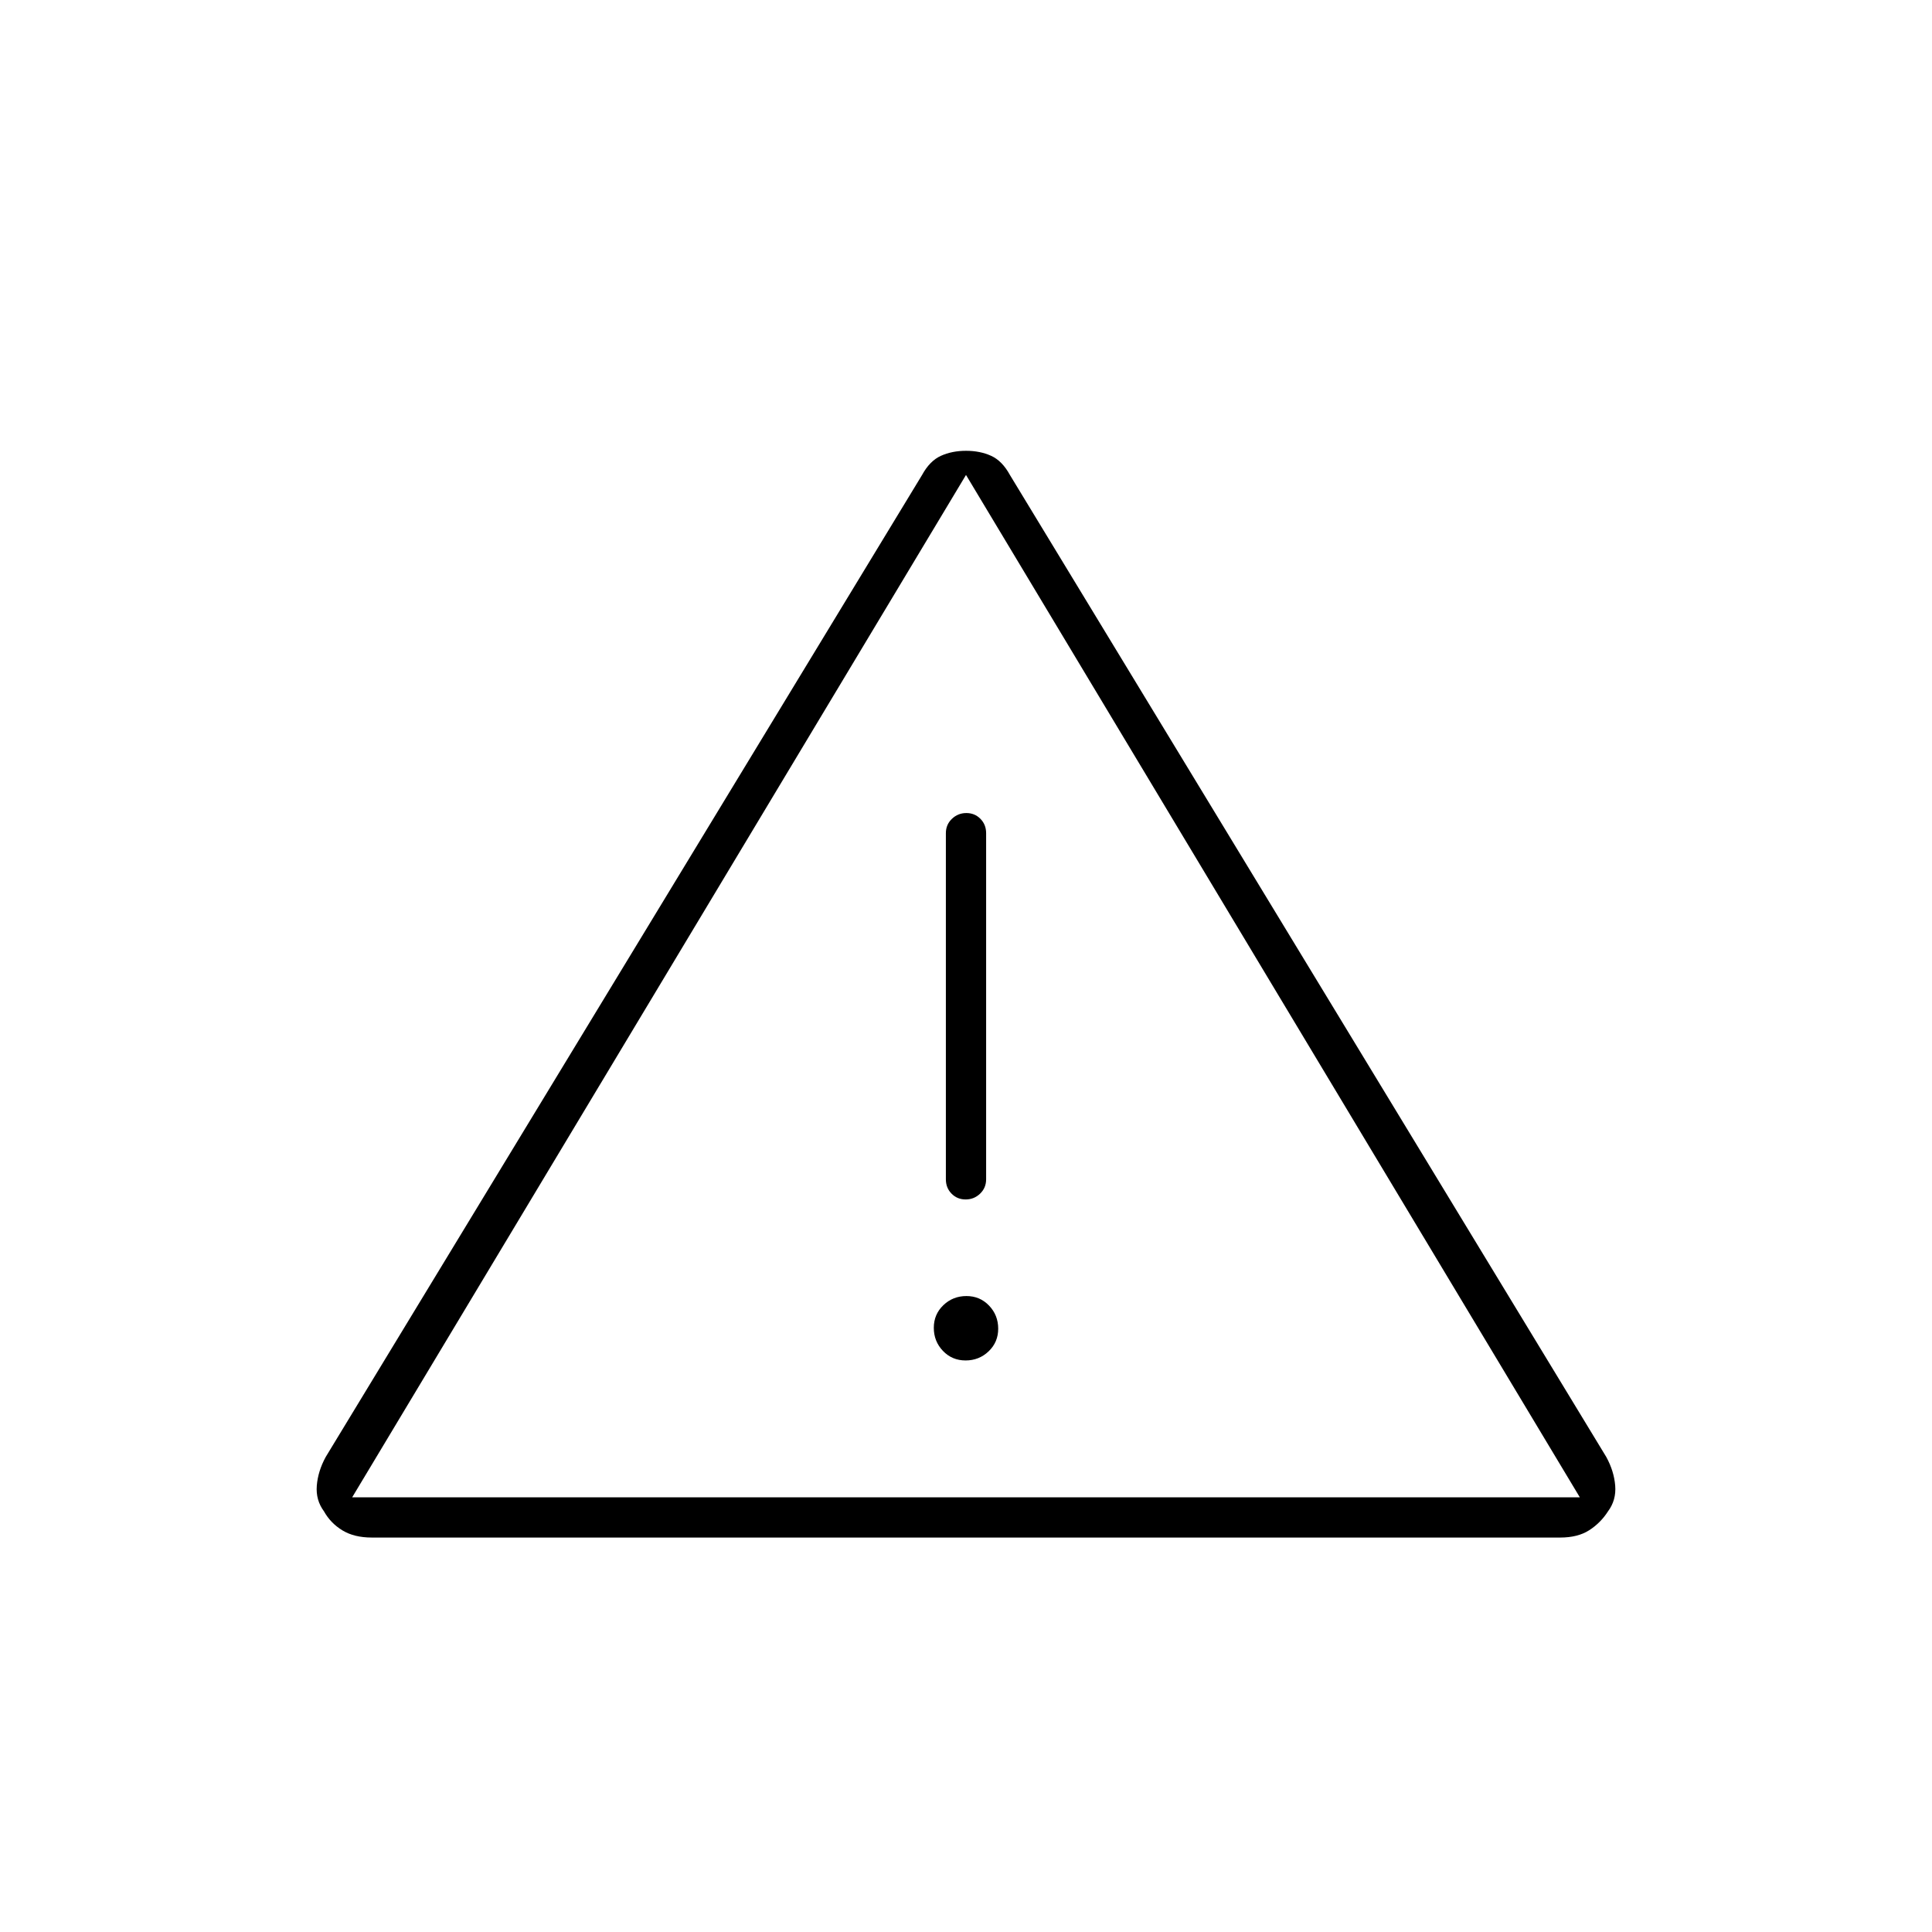 <svg xmlns="http://www.w3.org/2000/svg" height="20" viewBox="0 -960 960 960" width="20"><path d="M184.754-196q-8.754 0-14.624-3.575-5.869-3.575-9.13-9.425-4.167-5.6-3.583-12.8.583-7.2 4.421-14.23l296.324-487.94q3.838-7.03 9.364-9.53 5.525-2.5 12.5-2.5 6.974 0 12.474 2.5t9.338 9.53l296.324 487.94Q802-229 802.583-221.8q.584 7.2-3.583 12.8-3.696 5.75-9.348 9.375Q784-196 775.246-196H184.754ZM175-216h610L480-724 175-216Zm304.789-68q6.711 0 11.461-4.539 4.75-4.54 4.75-11.25 0-6.711-4.539-11.461-4.54-4.75-11.25-4.75-6.711 0-11.461 4.539-4.75 4.54-4.75 11.25 0 6.711 4.539 11.461 4.54 4.75 11.25 4.75Zm.036-80q4.175 0 7.175-2.875t3-7.125v-172q0-4.25-2.825-7.125-2.824-2.875-7-2.875-4.175 0-7.175 2.875T470-546v172q0 4.25 2.825 7.125 2.824 2.875 7 2.875ZM480-470Z"/></svg>